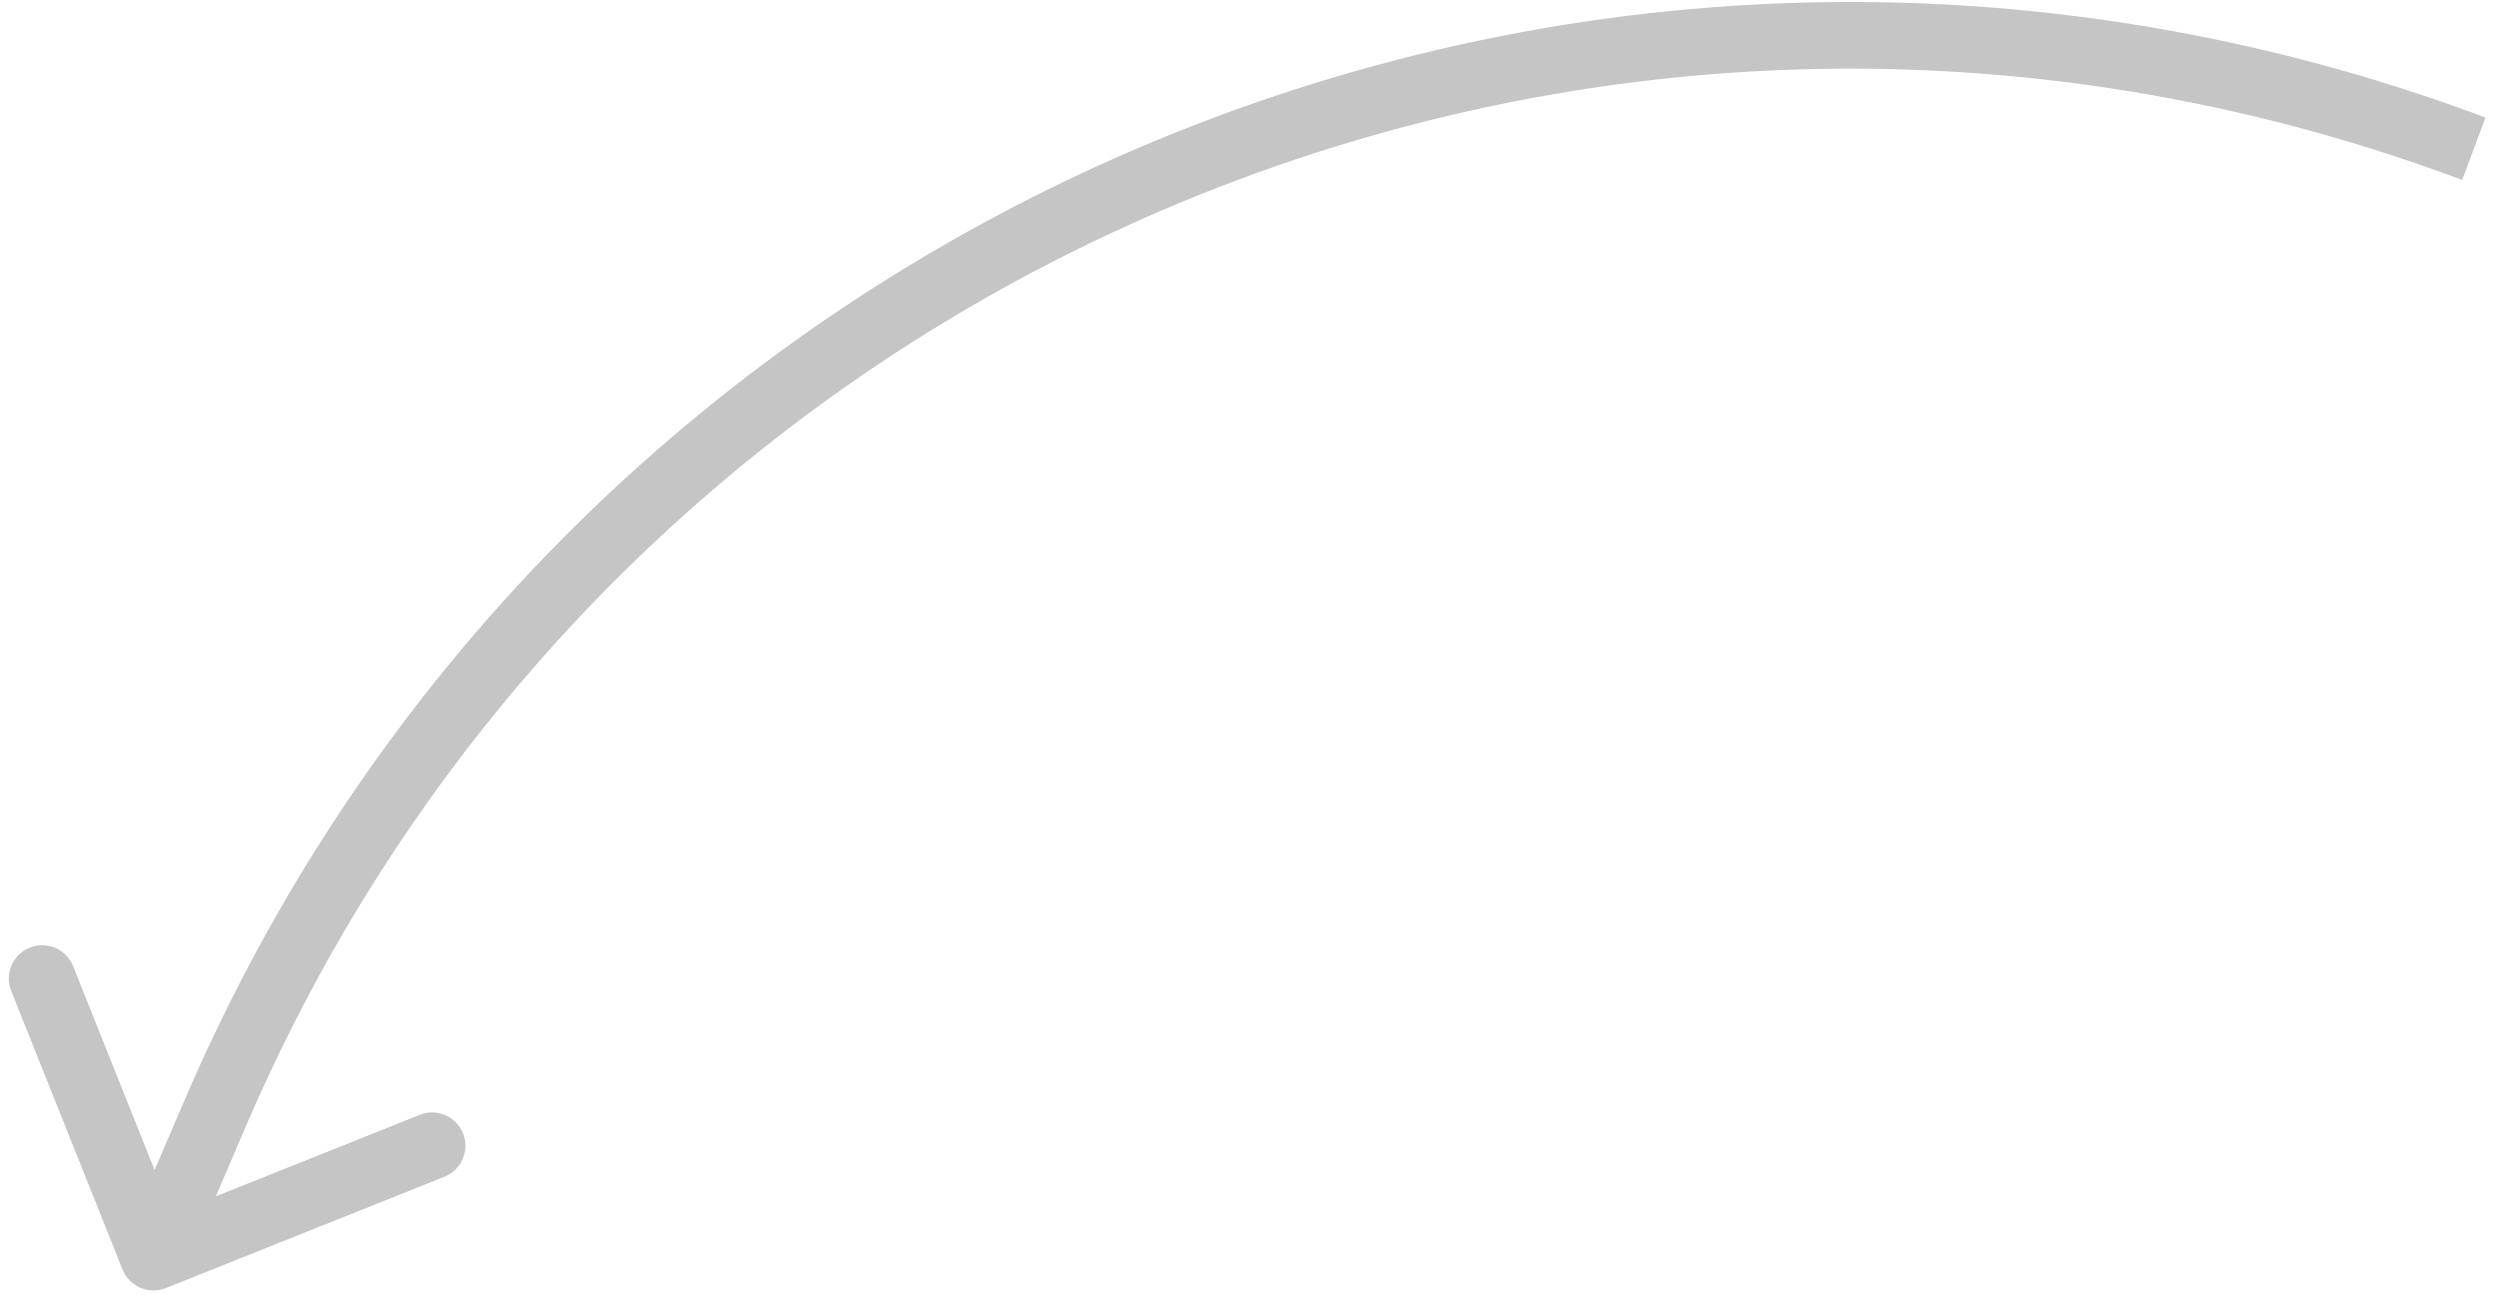 <svg width="75" height="39" viewBox="0 0 75 39" fill="none" xmlns="http://www.w3.org/2000/svg">
<path d="M6.456 33.398L5.537 33.004L5.537 33.004L6.456 33.398ZM3.676 38.085C3.881 38.597 4.463 38.847 4.976 38.642L13.333 35.302C13.846 35.097 14.096 34.515 13.891 34.002C13.686 33.49 13.104 33.24 12.591 33.445L5.162 36.414L2.194 28.985C1.989 28.472 1.407 28.223 0.894 28.428C0.381 28.633 0.131 29.215 0.336 29.727L3.676 38.085ZM5.537 33.004L3.686 37.319L5.524 38.108L7.375 33.792L5.537 33.004ZM74.566 3.526C47.376 -6.659 16.982 6.321 5.537 33.004L7.375 33.792C18.399 8.091 47.675 -4.411 73.865 5.399L74.566 3.526Z" fill="#C5C5C5"/>
</svg>
